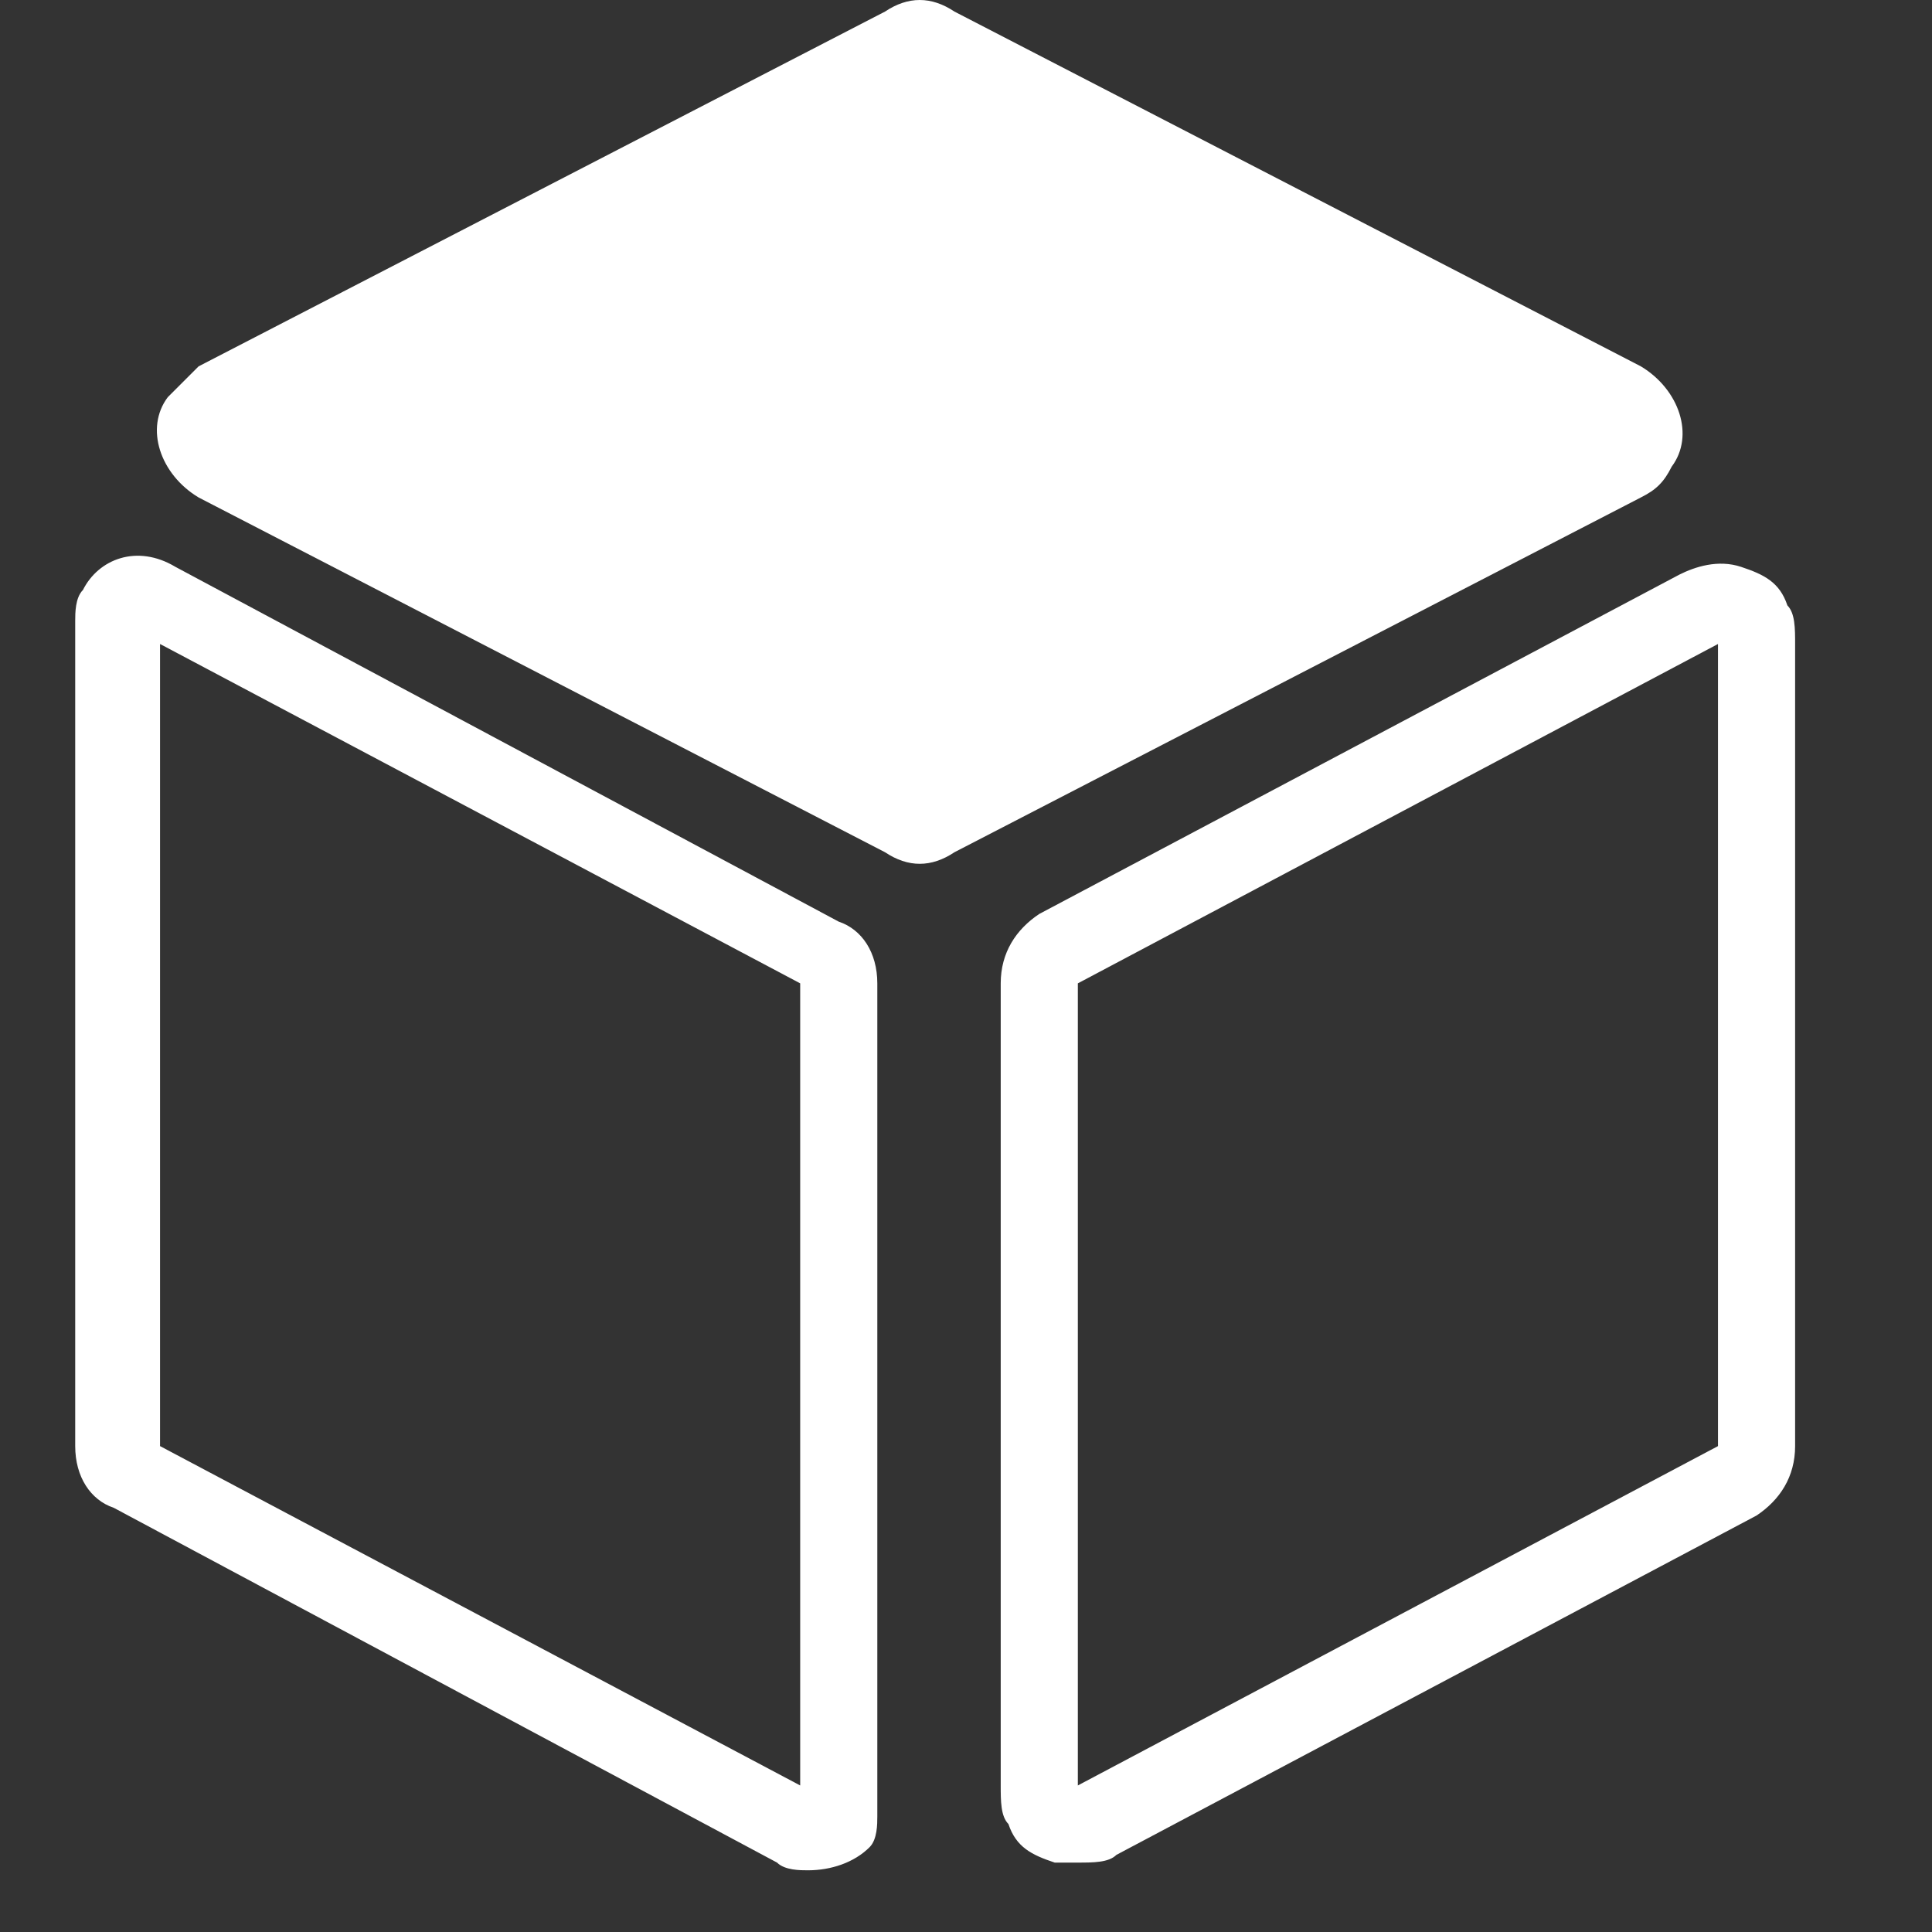 <?xml version="1.0" standalone="no"?><!DOCTYPE svg PUBLIC "-//W3C//DTD SVG 1.1//EN" "http://www.w3.org/Graphics/SVG/1.1/DTD/svg11.dtd"><svg t="1550569980342" class="icon" style="" viewBox="0 0 1024 1024" version="1.1" xmlns="http://www.w3.org/2000/svg" p-id="61338" xmlns:xlink="http://www.w3.org/1999/xlink" width="18" height="18"><rect x="0" y="0" width="1024" height="1024" fill="#333333" stroke="none"/><defs><style type="text/css"></style></defs><path d="M105.266 194.172l363.816-188.04c12.263-8.176 24.527-8.176 36.79 0l363.816 188.04c20.439 12.263 28.615 36.79 16.351 53.142-4.088 8.176-8.176 12.263-16.351 16.351l-363.816 188.04c-12.263 8.176-24.527 8.176-36.79 0l-363.816-188.04c-20.439-12.263-28.615-36.79-16.351-53.142l16.351-16.351z" p-id="61339" fill="#ffffff"></path><path d="M571.278 987.21h-12.263c-12.263-4.088-20.439-8.176-24.527-20.439-4.088-4.088-4.088-12.263-4.088-20.439v-425.134c0-16.351 8.176-28.615 20.439-36.79l339.289-179.864c8.176-4.088 20.439-8.176 32.703-4.088 12.263 4.088 20.439 8.176 24.527 20.439 4.088 4.088 4.088 12.263 4.088 20.439v425.134c0 16.351-8.176 28.615-20.439 36.79l-339.289 179.864c-4.088 4.088-12.263 4.088-20.439 4.088z m-8.176-482.363l8.176 16.351v425.134l339.289-179.864v-425.134l-339.289 179.864-8.176-16.351zM428.204 991.297c-4.088 0-12.263 0-16.351-4.088l-351.553-188.04c-12.263-4.088-20.439-16.351-20.439-32.703V329.07c0-4.088 0-12.263 4.088-16.351 8.176-16.351 28.615-24.527 49.054-12.263l351.553 188.04c12.263 4.088 20.439 16.351 20.439 32.703v441.485c0 4.088 0 12.263-4.088 16.351-8.176 8.176-20.439 12.263-32.703 12.263z m-343.377-224.83l339.289 179.864v-425.134l-339.289-179.864v425.134z" p-id="61340" fill="#ffffff"></path></svg>